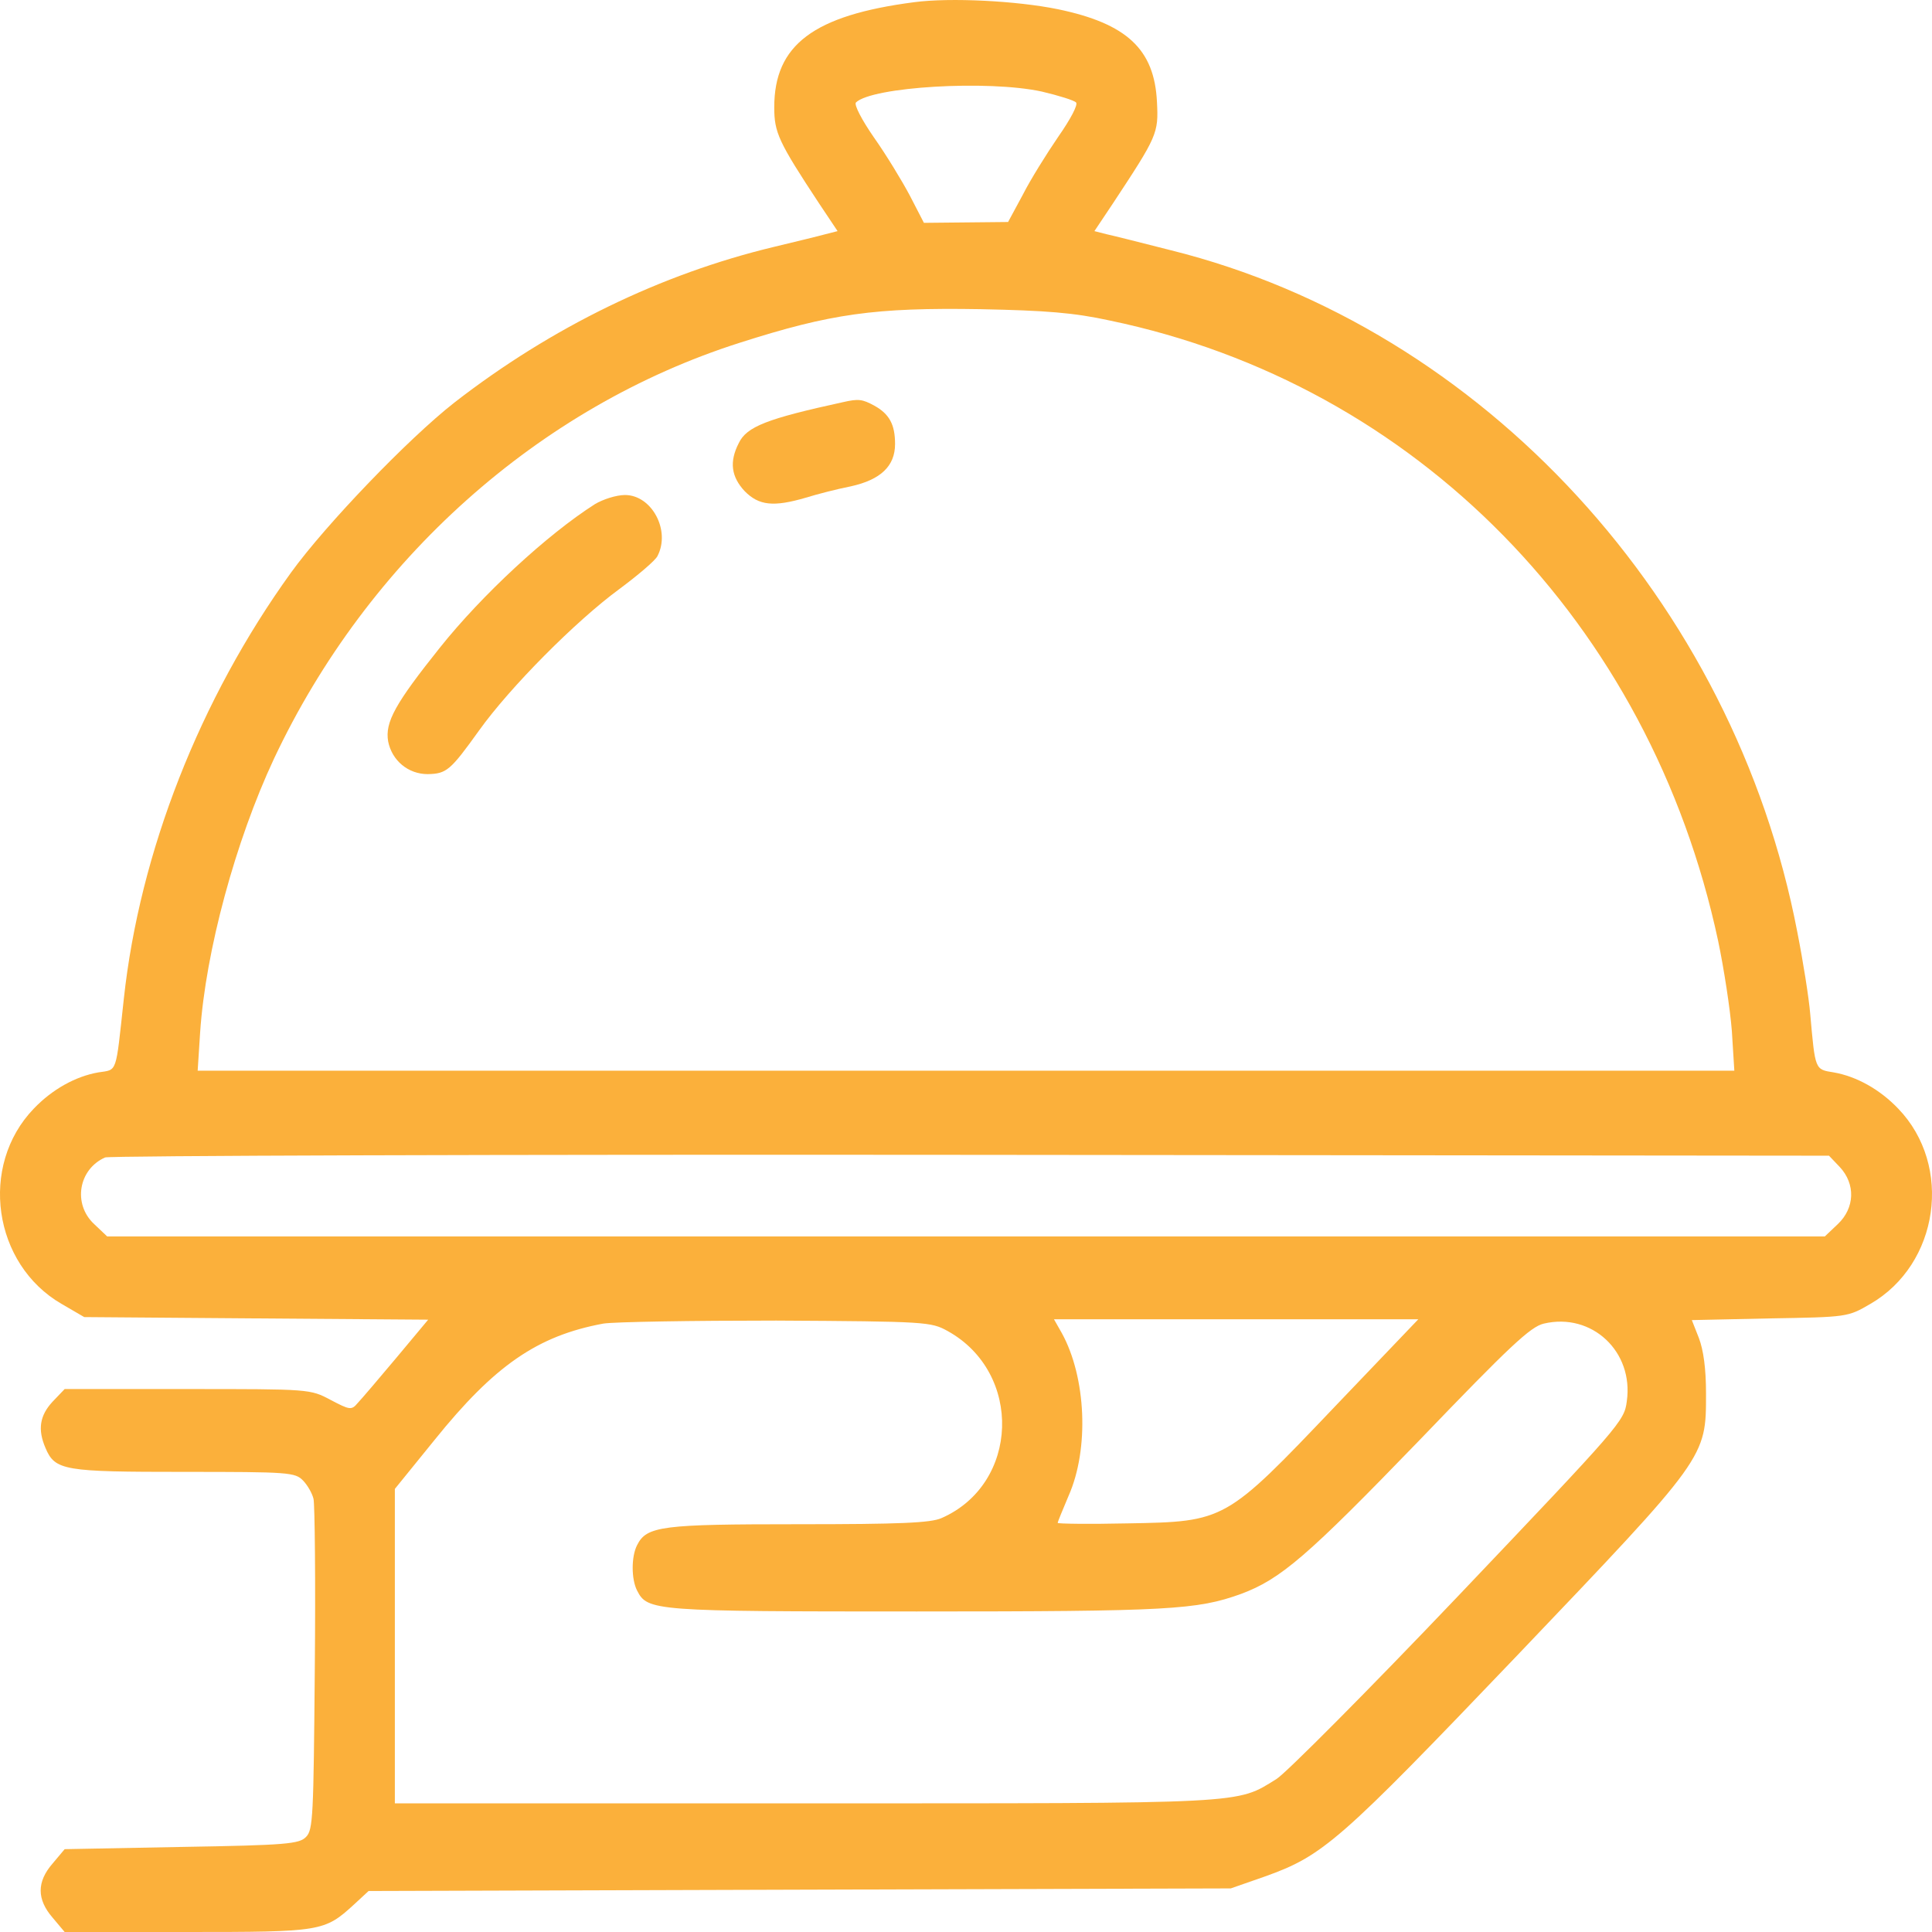 <svg width="32" height="32" viewBox="0 0 32 32" fill="none" xmlns="http://www.w3.org/2000/svg">
<path d="M15.144 0.036C13.473 0.253 12.824 0.744 12.824 1.777C12.824 2.196 12.893 2.348 13.569 3.373L13.873 3.828L13.673 3.879C13.569 3.908 13.183 4.002 12.824 4.088C10.952 4.536 9.136 5.418 7.527 6.667C6.768 7.26 5.394 8.69 4.82 9.484C3.308 11.579 2.314 14.115 2.051 16.542C1.913 17.806 1.948 17.712 1.63 17.762C1.25 17.828 0.864 18.044 0.56 18.362C-0.352 19.308 -0.117 20.941 1.022 21.598L1.395 21.815L4.247 21.837L7.092 21.858L6.567 22.487C6.277 22.833 5.987 23.173 5.925 23.238C5.822 23.361 5.794 23.354 5.476 23.187C5.138 23.007 5.131 23.007 3.108 23.007H1.071L0.871 23.216C0.657 23.447 0.622 23.678 0.753 23.982C0.912 24.358 1.057 24.379 3.053 24.379C4.786 24.379 4.889 24.386 5.021 24.524C5.097 24.603 5.173 24.74 5.193 24.827C5.214 24.921 5.228 26.185 5.214 27.644C5.193 30.079 5.186 30.31 5.069 30.425C4.958 30.541 4.751 30.562 3.011 30.591L1.071 30.628L0.871 30.866C0.608 31.169 0.608 31.458 0.871 31.762L1.071 32H3.101C5.324 32 5.373 31.993 5.863 31.545L6.105 31.321L13.245 31.299L20.385 31.278L20.944 31.083C21.918 30.736 22.18 30.505 25.122 27.427C28.278 24.119 28.257 24.148 28.257 23.079C28.257 22.667 28.215 22.364 28.139 22.162L28.022 21.865L29.313 21.837C30.598 21.815 30.605 21.815 30.977 21.598C32.117 20.941 32.352 19.308 31.44 18.362C31.136 18.044 30.75 17.828 30.37 17.762C30.059 17.712 30.066 17.726 29.983 16.795C29.962 16.535 29.866 15.928 29.769 15.437C28.72 9.961 24.562 5.432 19.397 4.146C18.914 4.023 18.431 3.901 18.327 3.879L18.127 3.828L18.431 3.373C19.169 2.254 19.19 2.21 19.163 1.69C19.121 0.816 18.665 0.39 17.519 0.152C16.842 0.014 15.745 -0.043 15.144 0.036ZM17.257 1.517C17.533 1.582 17.788 1.661 17.823 1.697C17.858 1.734 17.733 1.972 17.526 2.268C17.333 2.55 17.063 2.983 16.939 3.229L16.697 3.677L16 3.684L15.303 3.691L15.068 3.236C14.937 2.99 14.674 2.557 14.474 2.275C14.274 1.986 14.143 1.734 14.177 1.697C14.446 1.437 16.366 1.322 17.257 1.517ZM18.382 5.309C23.451 6.364 27.331 10.322 28.457 15.581C28.554 16.043 28.657 16.715 28.685 17.076L28.726 17.734H16H3.274L3.315 17.098C3.405 15.754 3.902 13.927 4.537 12.569C6.091 9.268 8.922 6.739 12.25 5.678C13.763 5.194 14.488 5.092 16.242 5.121C17.326 5.143 17.788 5.179 18.382 5.309ZM30.473 19.33C30.736 19.612 30.722 20.009 30.439 20.276L30.225 20.479H16H1.775L1.561 20.276C1.202 19.944 1.299 19.366 1.741 19.171C1.817 19.142 8.273 19.12 16.083 19.128L30.294 19.142L30.473 19.33ZM15.696 22.046C16.946 22.739 16.884 24.581 15.593 25.145C15.413 25.224 14.909 25.246 13.224 25.246C10.959 25.246 10.711 25.275 10.552 25.593C10.455 25.781 10.455 26.156 10.552 26.344C10.724 26.683 10.821 26.691 15.185 26.691C19.377 26.691 19.826 26.662 20.551 26.402C21.213 26.156 21.648 25.781 23.506 23.859C25.011 22.292 25.35 21.974 25.571 21.923C26.365 21.735 27.062 22.386 26.945 23.209C26.903 23.541 26.841 23.606 24.162 26.424C22.657 28.005 21.296 29.371 21.144 29.465C20.468 29.884 20.716 29.869 13.328 29.869H6.54V27.261V24.661L7.196 23.852C8.19 22.617 8.901 22.125 9.992 21.923C10.165 21.894 11.456 21.873 12.858 21.873C15.351 21.887 15.42 21.894 15.696 22.046ZM22.111 23.296C20.295 25.203 20.295 25.203 18.679 25.232C18.044 25.246 17.519 25.239 17.519 25.224C17.519 25.203 17.602 25.008 17.699 24.776C18.044 23.996 17.989 22.812 17.588 22.082L17.457 21.851H20.475H23.492L22.111 23.296Z" fill="#FBB03B"/>
<path d="M13.962 6.661C12.706 6.935 12.367 7.065 12.236 7.34C12.077 7.65 12.112 7.896 12.333 8.134C12.568 8.373 12.809 8.401 13.348 8.243C13.534 8.185 13.873 8.098 14.094 8.055C14.584 7.946 14.825 7.722 14.825 7.354C14.825 7.029 14.729 6.856 14.48 6.718C14.28 6.61 14.218 6.603 13.962 6.661Z" fill="#FBB03B"/>
<path d="M9.854 8.35C9.06 8.856 7.983 9.853 7.286 10.727C6.547 11.652 6.374 11.962 6.429 12.28C6.492 12.598 6.761 12.822 7.085 12.822C7.396 12.815 7.458 12.764 7.935 12.099C8.446 11.384 9.537 10.286 10.255 9.759C10.566 9.528 10.856 9.282 10.89 9.21C11.111 8.784 10.794 8.199 10.352 8.199C10.207 8.199 9.986 8.271 9.854 8.35Z" fill="#FBB03B"/>
</svg>
